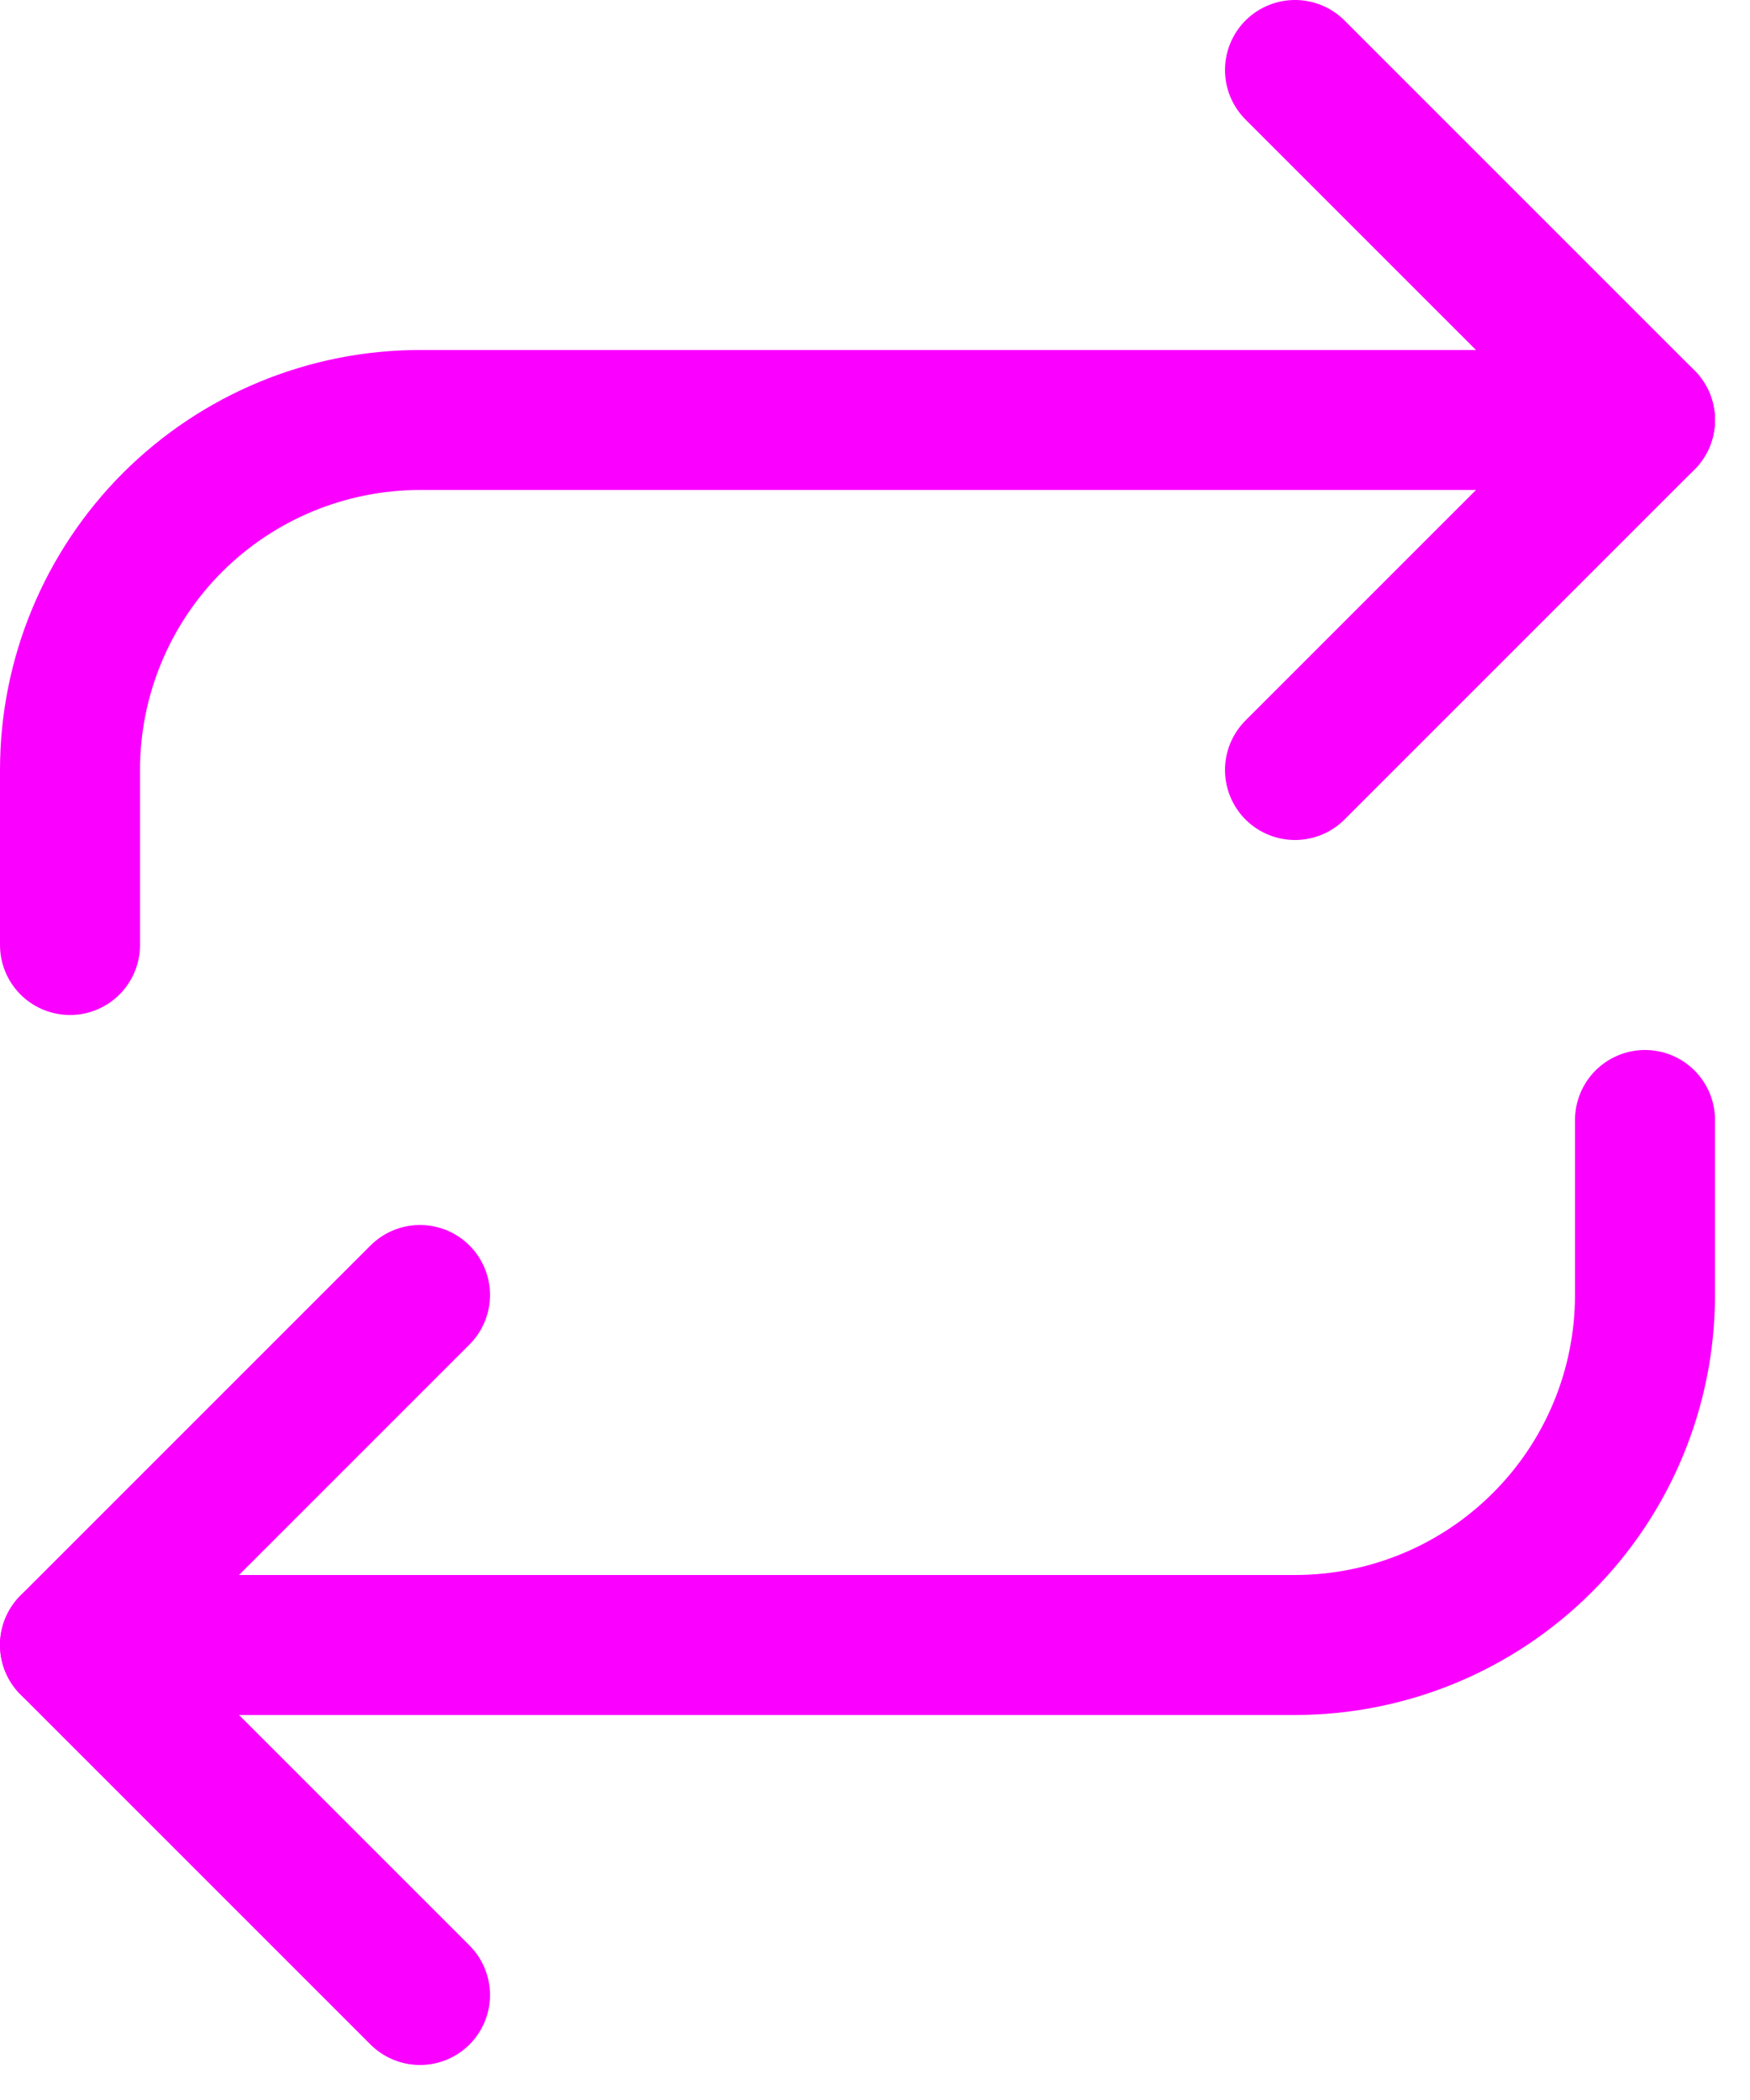 <svg width="25" height="30" viewBox="0 0 25 30" fill="none" xmlns="http://www.w3.org/2000/svg">
<path d="M18.5 1L23.5 6L18.5 11" stroke="#FA00FF" stroke-width="2" stroke-linecap="round" stroke-linejoin="round"/>
<path d="M1 13.5V11C1 9.674 1.527 8.402 2.464 7.464C3.402 6.527 4.674 6 6 6H23.5" stroke="#FA00FF" stroke-width="2" stroke-linecap="round" stroke-linejoin="round"/>
<path d="M6 28.5L1 23.5L6 18.5" stroke="#FA00FF" stroke-width="2" stroke-linecap="round" stroke-linejoin="round"/>
<path d="M23.5 16V18.5C23.5 19.826 22.973 21.098 22.035 22.035C21.098 22.973 19.826 23.5 18.5 23.5H1" stroke="#FA00FF" stroke-width="2" stroke-linecap="round" stroke-linejoin="round"/>
</svg>
